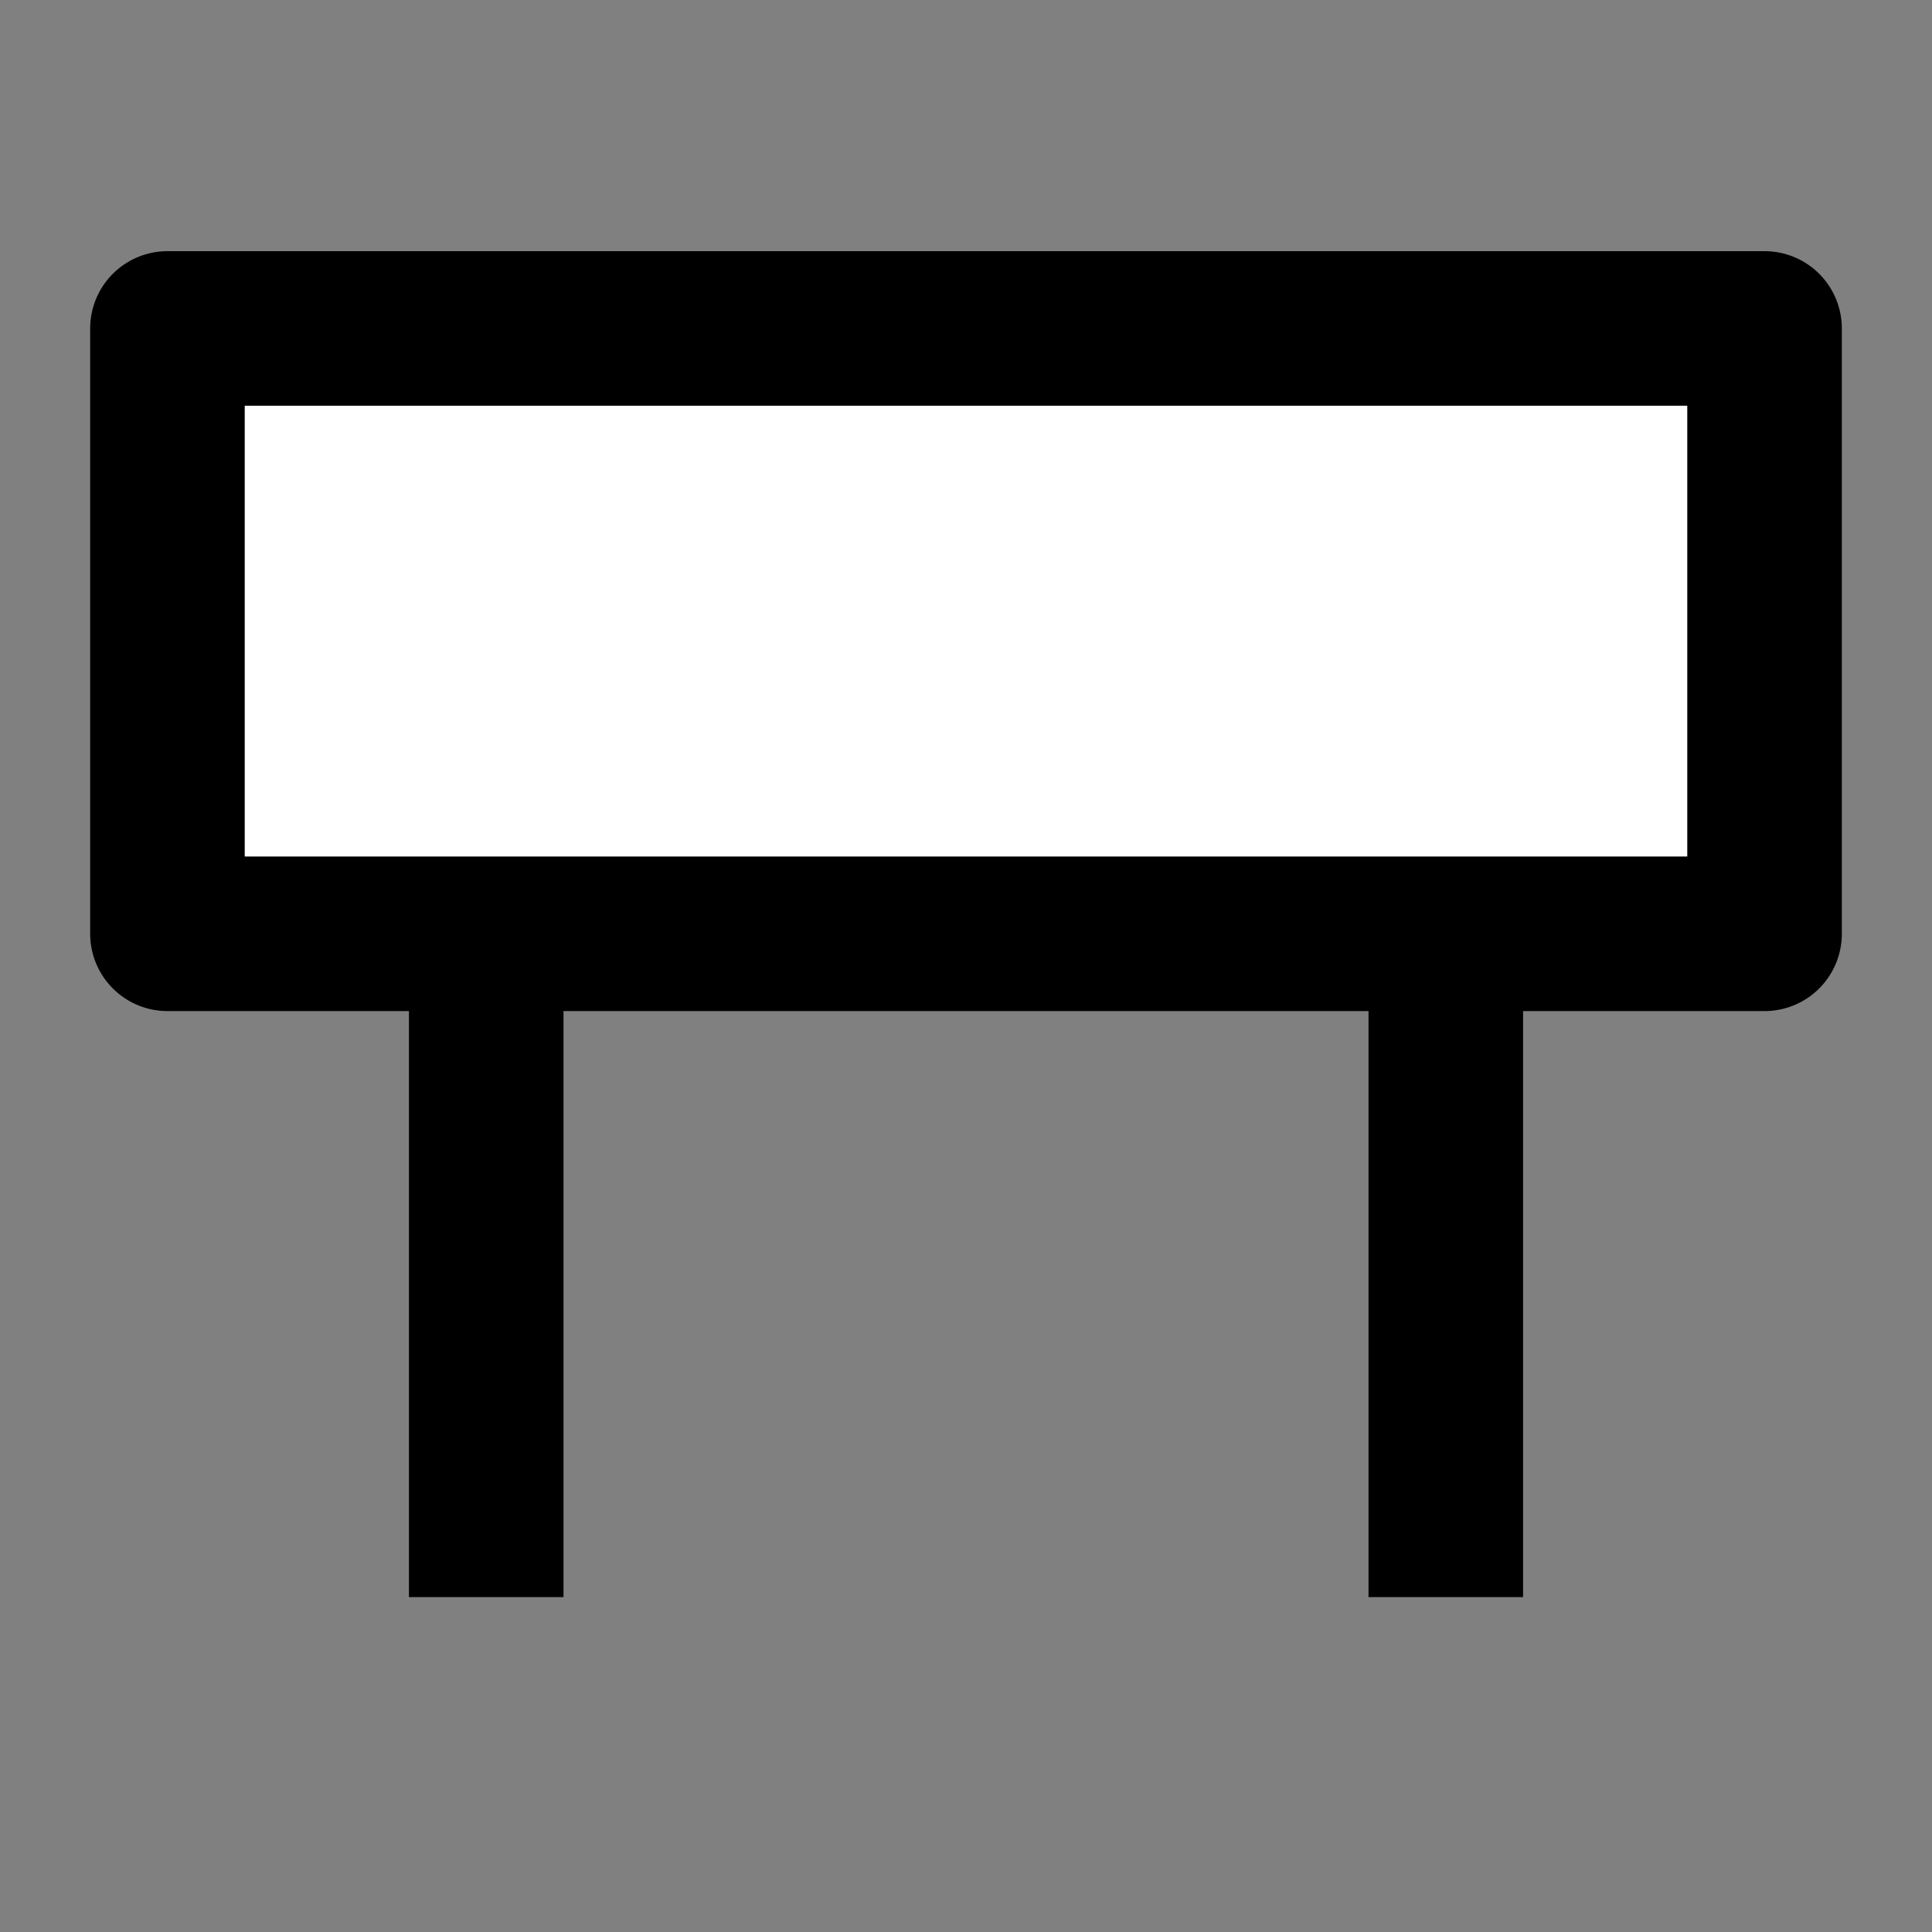 <?xml version="1.0" encoding="utf-8"?>
<!-- Generator: Adobe Illustrator 16.0.0, SVG Export Plug-In . SVG Version: 6.00 Build 0)  -->
<!DOCTYPE svg PUBLIC "-//W3C//DTD SVG 1.1//EN" "http://www.w3.org/Graphics/SVG/1.1/DTD/svg11.dtd">
<svg version="1.1" id="Camada_2" xmlns="http://www.w3.org/2000/svg" xmlns:xlink="http://www.w3.org/1999/xlink" x="0px" y="0px"
	 width="100px" height="100px" viewBox="0 0 100 100" enable-background="new 0 0 100 100" xml:space="preserve">
<rect x="0" y="0" width="100" height="100" fill="#808080" stroke="none"/>
<g>
	
		<rect x="8.667" y="17" fill="#FFFFFF" stroke="#000000" stroke-width="8" stroke-linecap="round" stroke-linejoin="round" stroke-miterlimit="10" width="82.666" height="31.333"/>
	<g>
		<line fill="none" stroke="#000000" stroke-width="8" stroke-miterlimit="10" x1="25.167" y1="48.333" x2="25.167" y2="82.666"/>
		<line fill="none" stroke="#000000" stroke-width="8" stroke-miterlimit="10" x1="74.834" y1="48.333" x2="74.834" y2="82.666"/>
	</g>
</g>
</svg>
